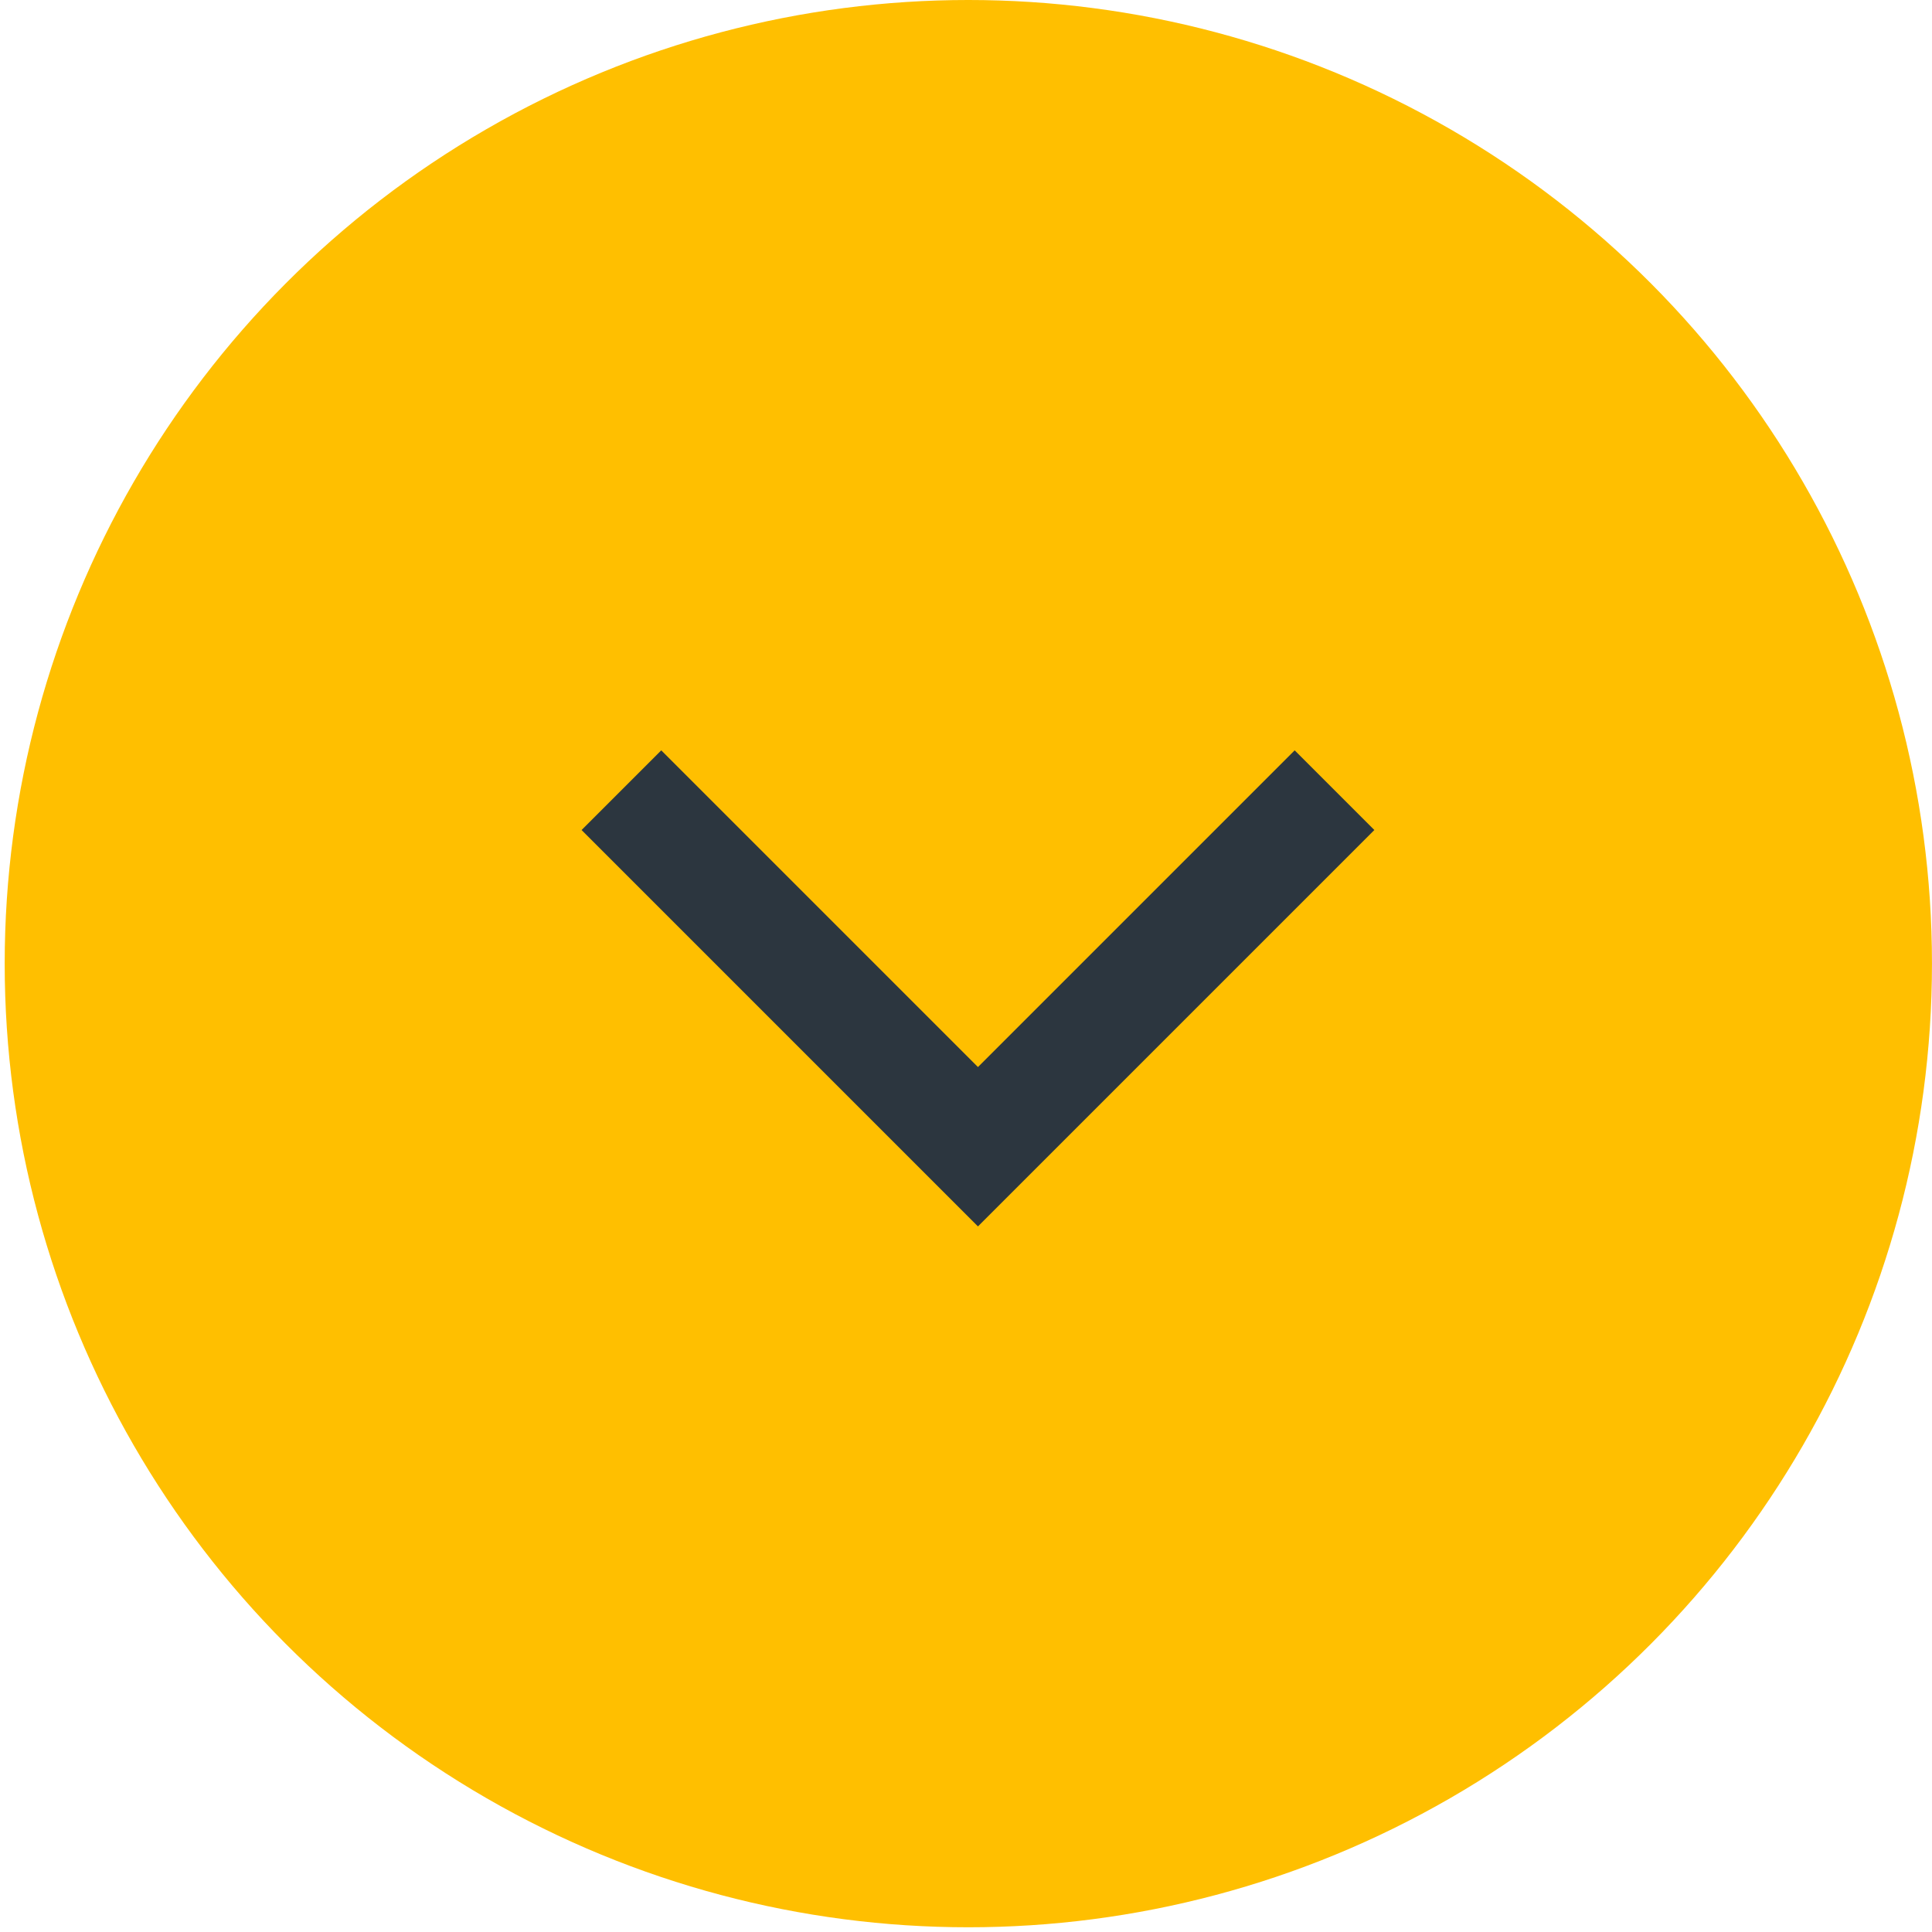 <svg width="135" height="135" viewBox="0 0 135 135" fill="none" xmlns="http://www.w3.org/2000/svg">
<circle cx="67.663" cy="67.335" r="67.335" fill="#FFBF00"/>
<path d="M43.422 55.215L68.336 80.129L93.25 55.215" stroke="#2C363F" stroke-width="7.874"/>
</svg>
